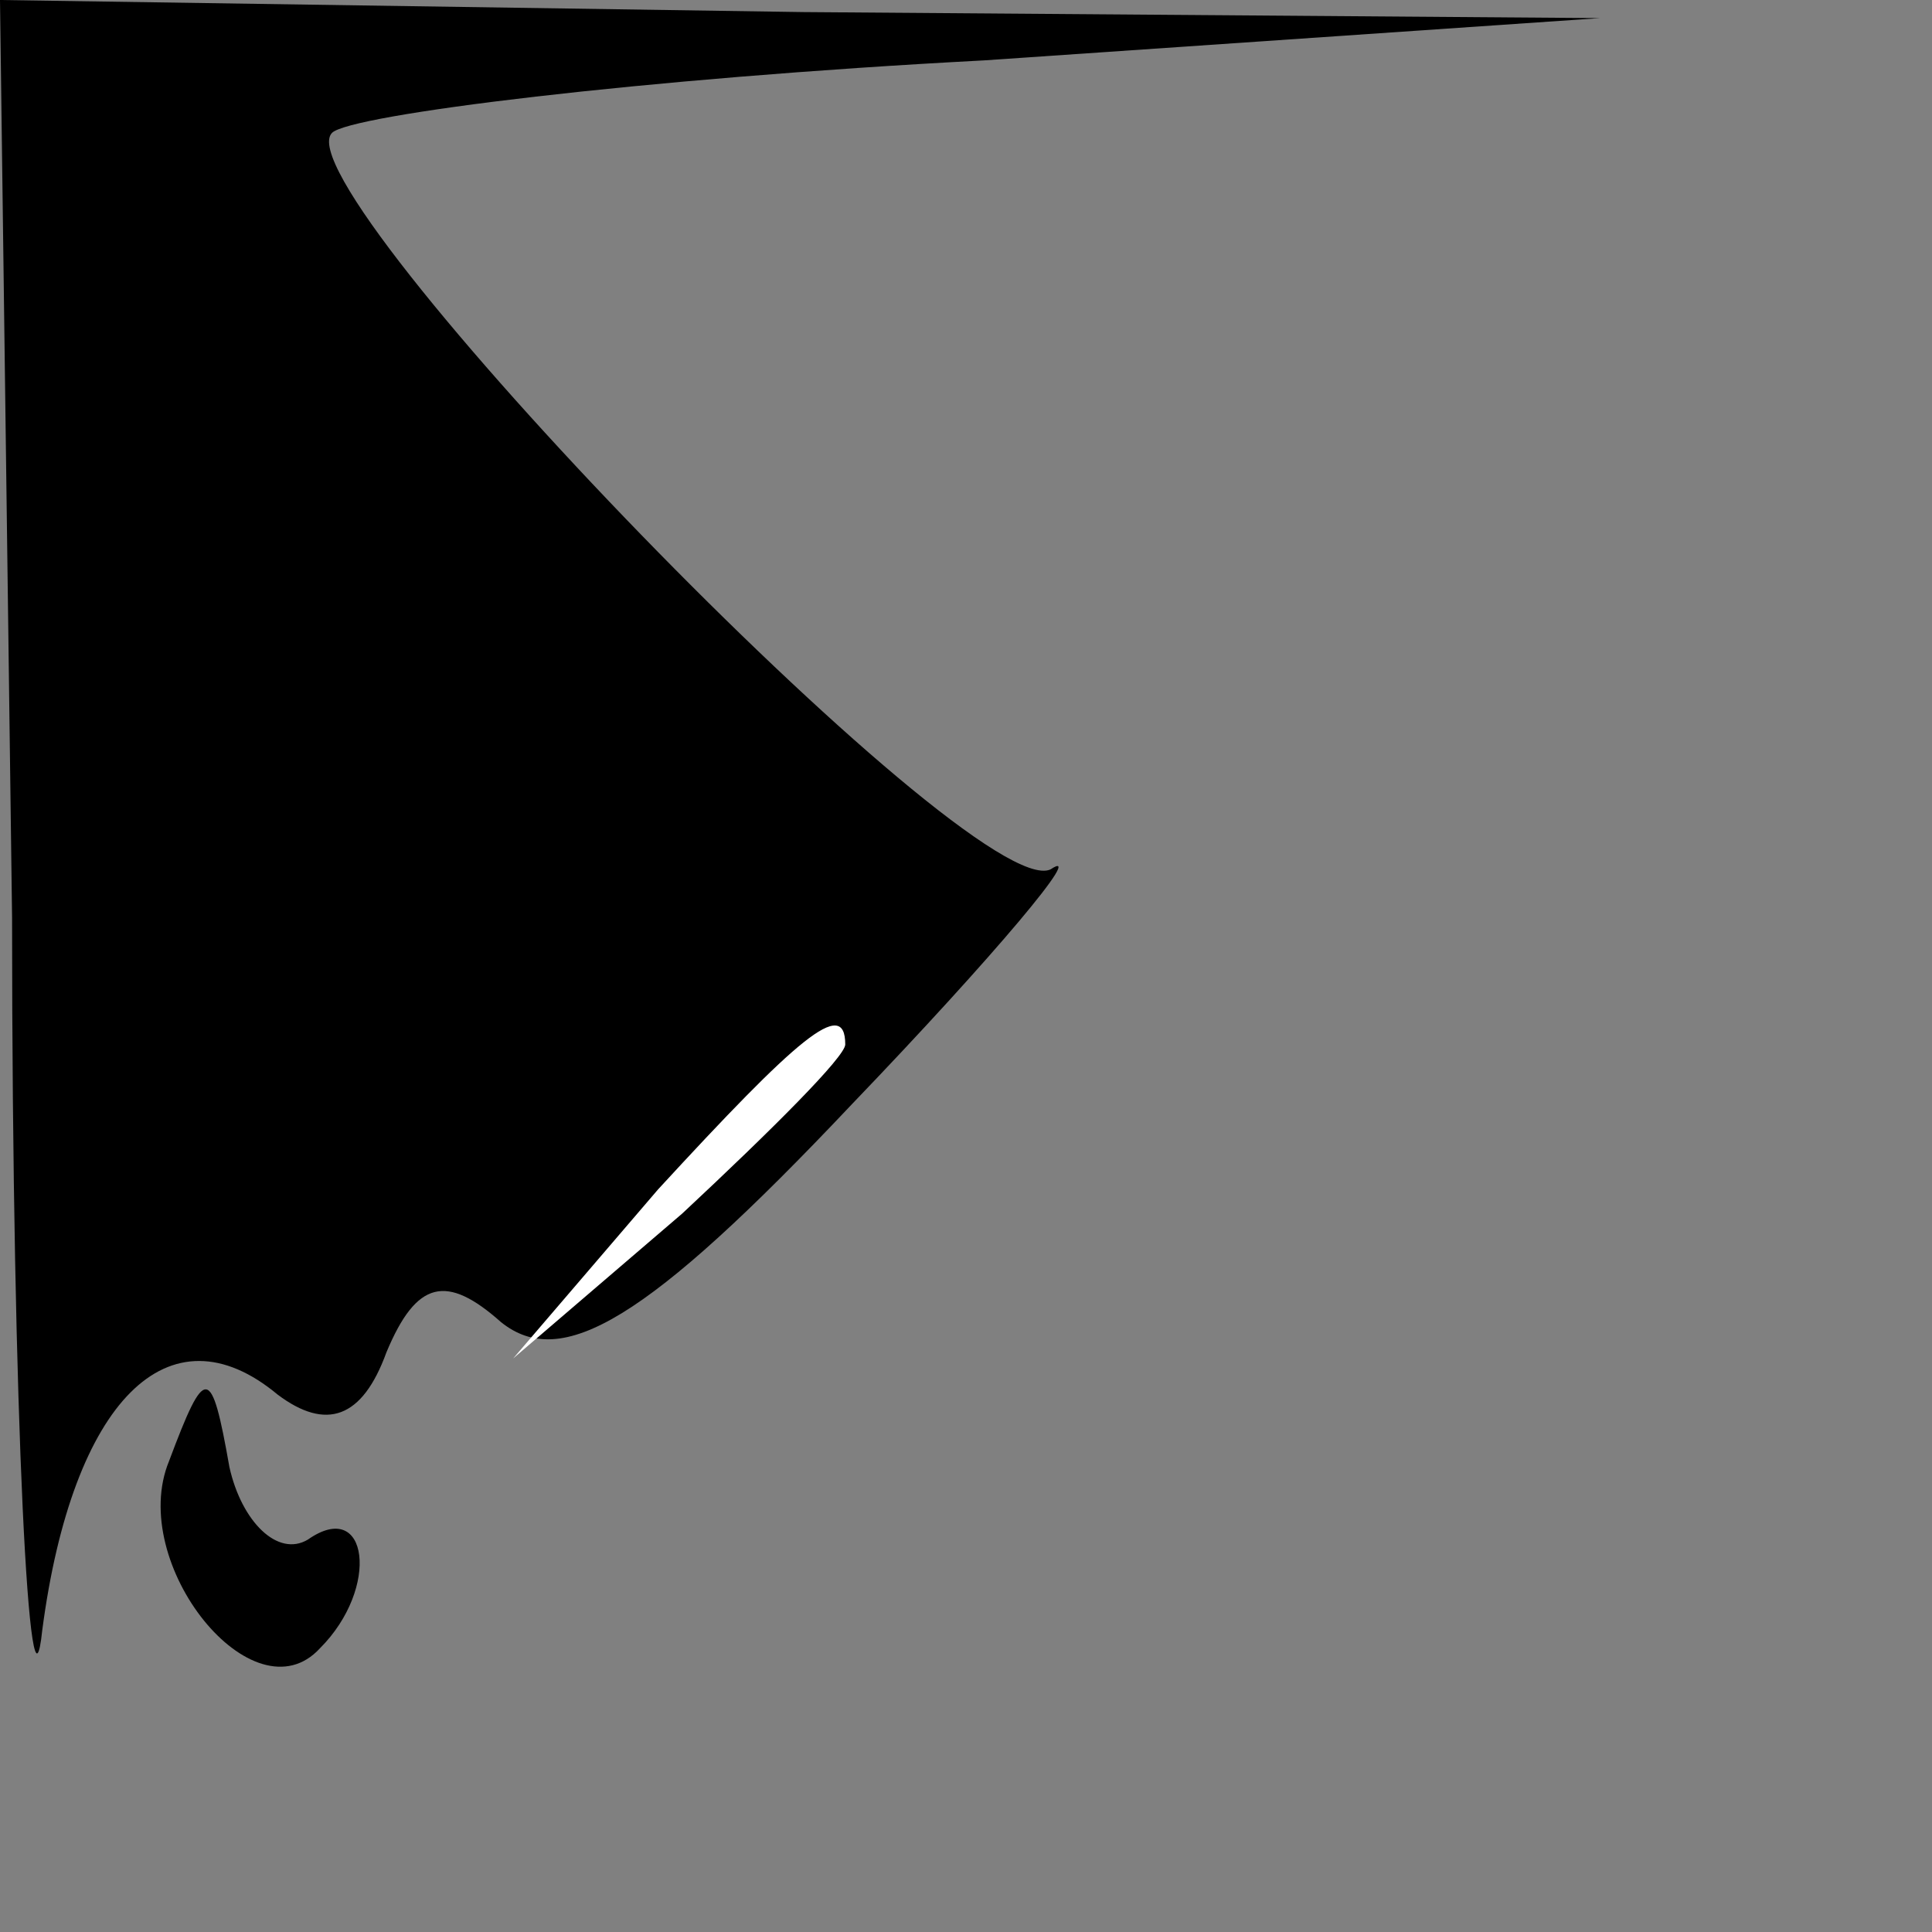 <?xml version="1.0" standalone="no"?>
<!DOCTYPE svg PUBLIC "-//W3C//DTD SVG 20010904//EN"
 "http://www.w3.org/TR/2001/REC-SVG-20010904/DTD/svg10.dtd">
<svg version="1.0" xmlns="http://www.w3.org/2000/svg"
 width="32pt" height="32pt" viewBox="0 0 32 32"
 preserveAspectRatio="xMidYMid meet">
<rect x="0" y="0" width="32" height="32" fill="#808080" stroke="none"/>
<g transform="translate(0,32) scale(0.1,-0.1)"
fill="#000000" stroke="none">
<path fill="#000000" stroke="none" d="M2 168 c0 -84 3 -137 5 -118 5 38 21
54 39 39 8 -6 14 -4 18 7 5 12 10 13 19 5 10 -8 24 0 58 36 24 25 39 43 33 39
-13 -6 -128 113 -119 122 3 3 51 9 108 12 l102 7 -132 1 -133 2 2 -152z"/>
<path fill="#ffffff" stroke="none" d="M140 147 c0 -2 -12 -14 -27 -28 l-28
-24 24 28 c23 25 31 32 31 24z"/>
<path fill="#000000" stroke="none" d="M28 78 c-7 -17 14 -43 25 -31 10 10 8
25 -2 18 -5 -3 -11 3 -13 12 -3 17 -4 17 -10 1z"/>
</g>
</svg>
